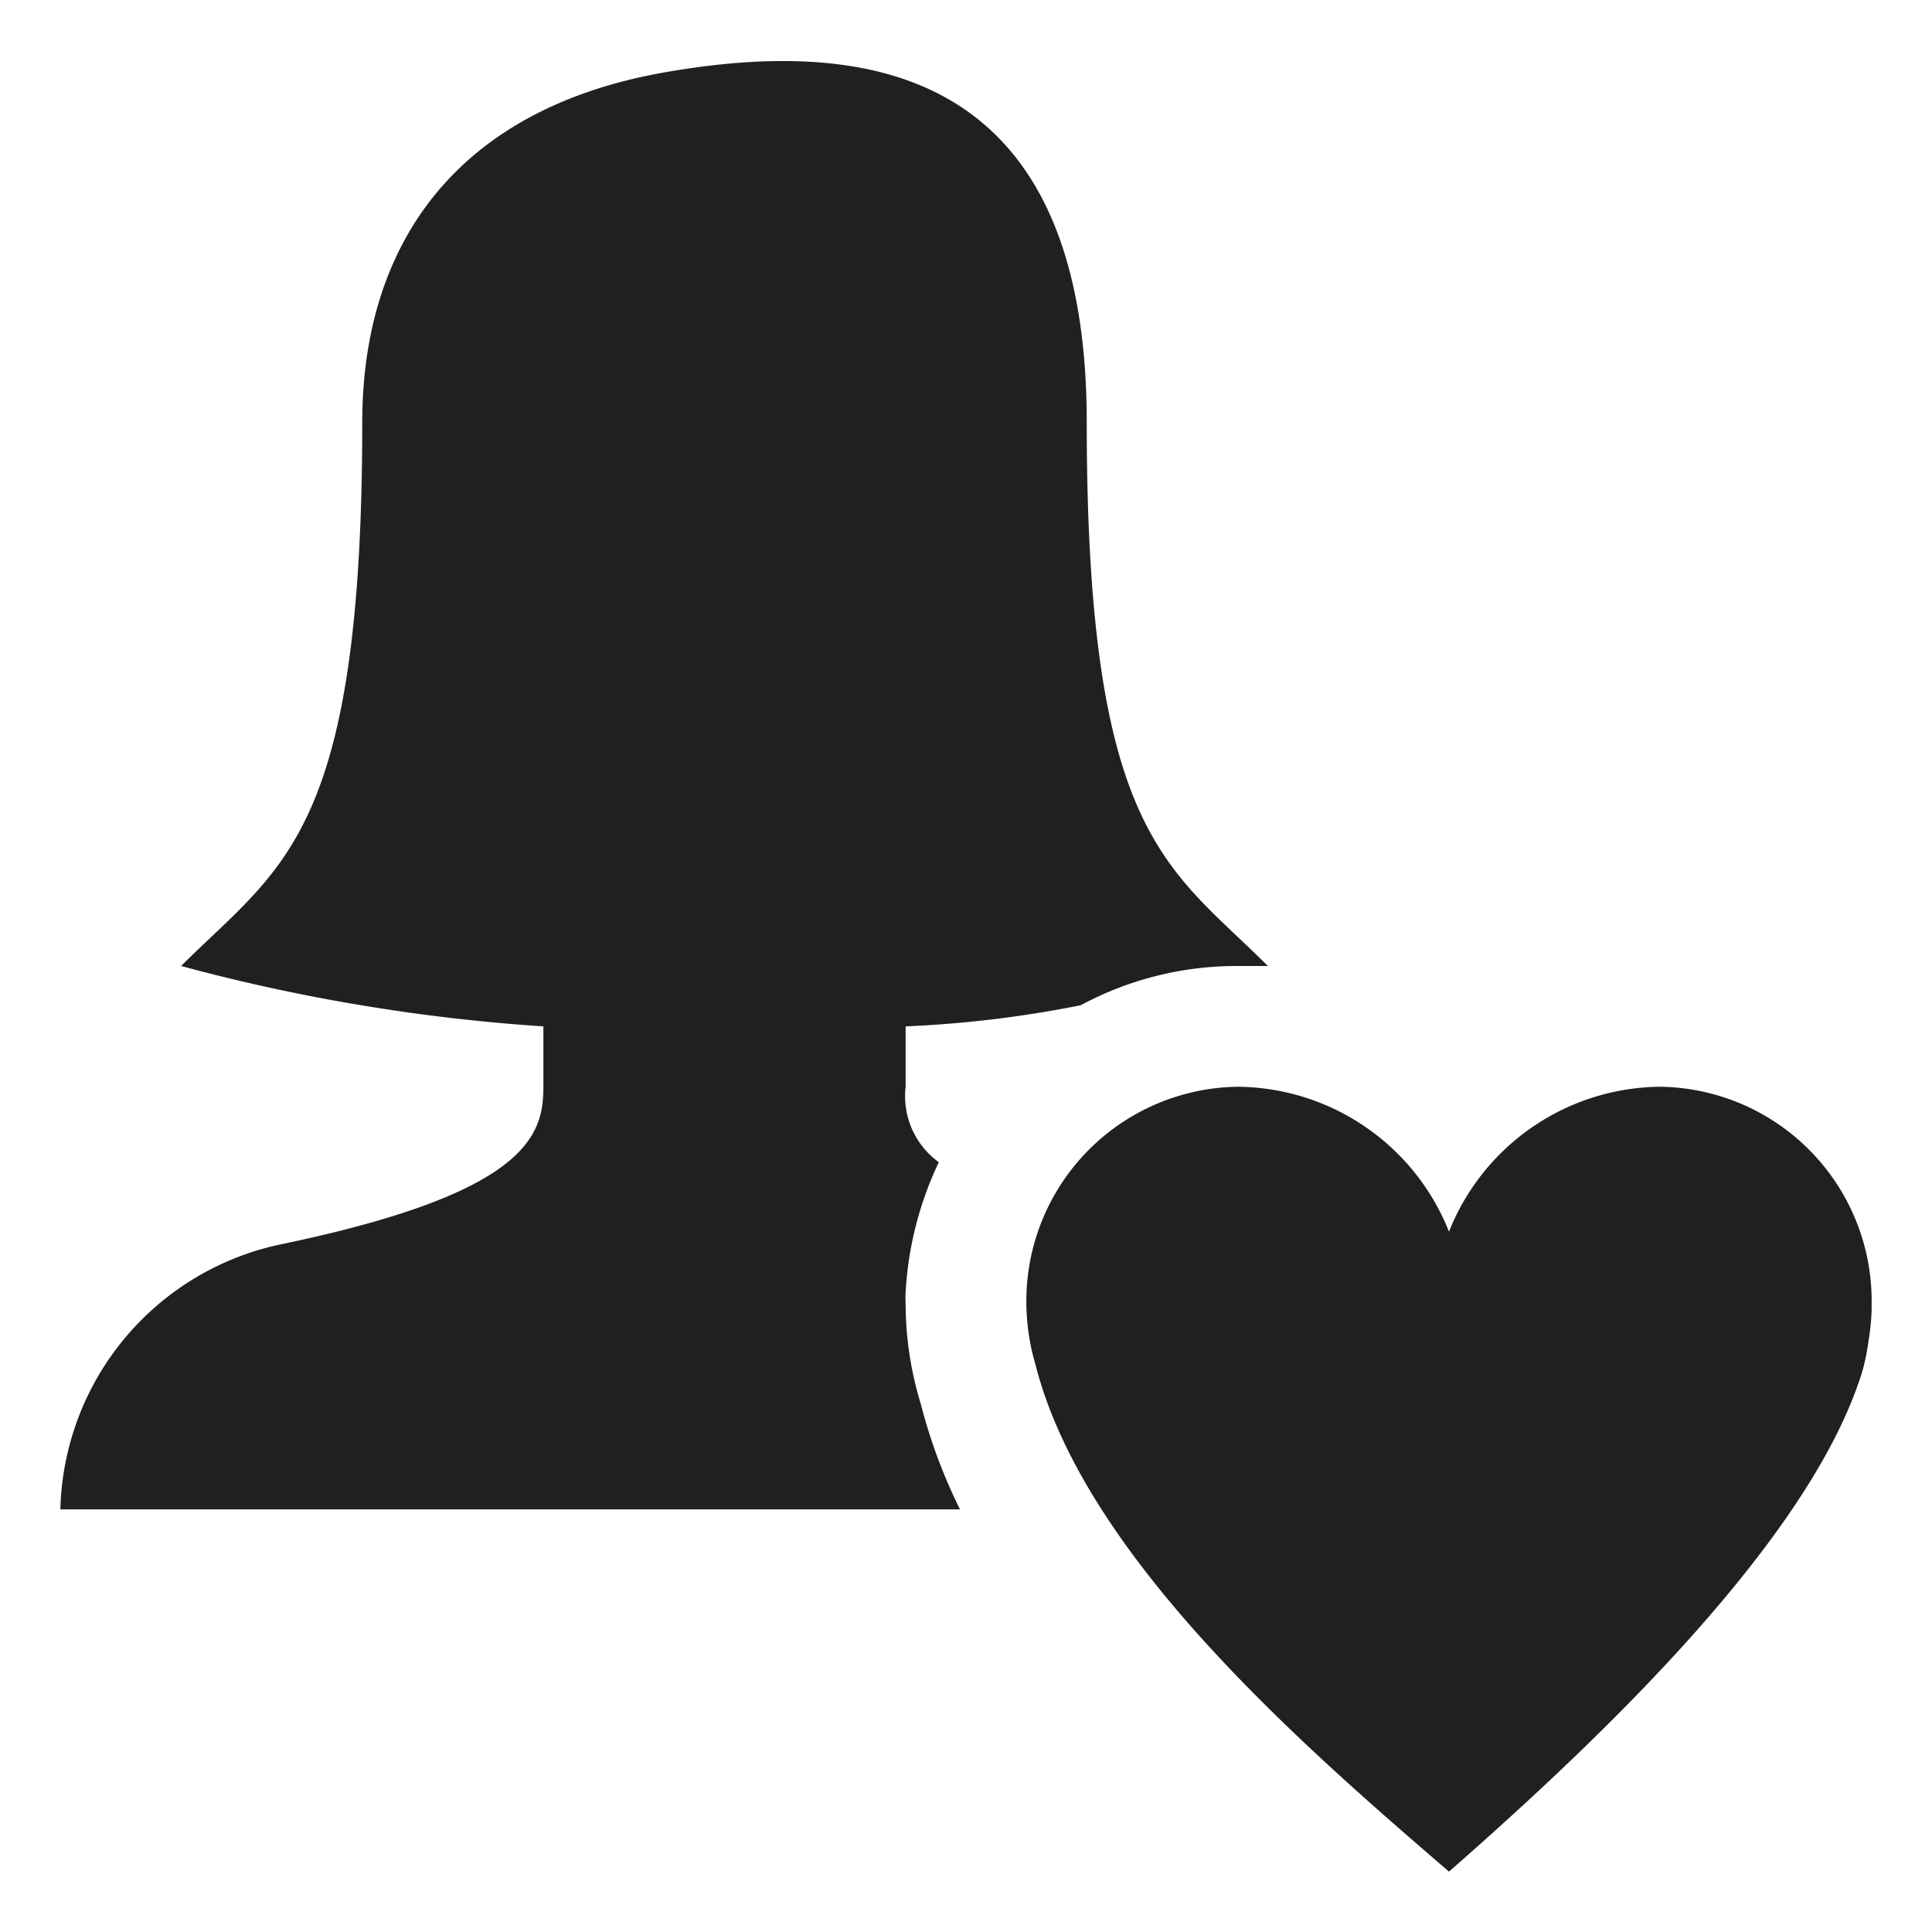 <svg xmlns="http://www.w3.org/2000/svg" viewBox="0 0 64 64" aria-labelledby="title" aria-describedby="desc"><path data-name="layer2" d="M62 43.2a7.1 7.1 0 0 0-7-7.2 7.6 7.6 0 0 0-7 4.8 7.6 7.6 0 0 0-7-4.8 7.1 7.1 0 0 0-7 7 7.4 7.4 0 0 0 .3 2.2C35.9 51.5 43 57.7 48 62c4.9-4.3 12-11 13.7-16.6a7.5 7.5 0 0 0 .2-1 7.6 7.6 0 0 0 .1-1z" fill="#202020"/><path data-name="layer1" d="M30.5 46.5a11.4 11.4 0 0 1-.5-3.3 4 4 0 0 1 0-.4 11.5 11.5 0 0 1 1.1-4.3A2.7 2.7 0 0 1 30 36v-2a37.6 37.6 0 0 0 5.8-.7A10.9 10.9 0 0 1 41 32h1c-3.3-3.3-6-4.3-6-18C36 2.3 28.8 1.2 22 2.4S12 8 12 14c0 13.7-2.7 14.7-6 18a61.4 61.4 0 0 0 12 2v2c0 1.6-.5 3.5-8.6 5.2A9.2 9.2 0 0 0 2 50h29.8a18 18 0 0 1-1.3-3.5z" fill="#202020"/></svg>